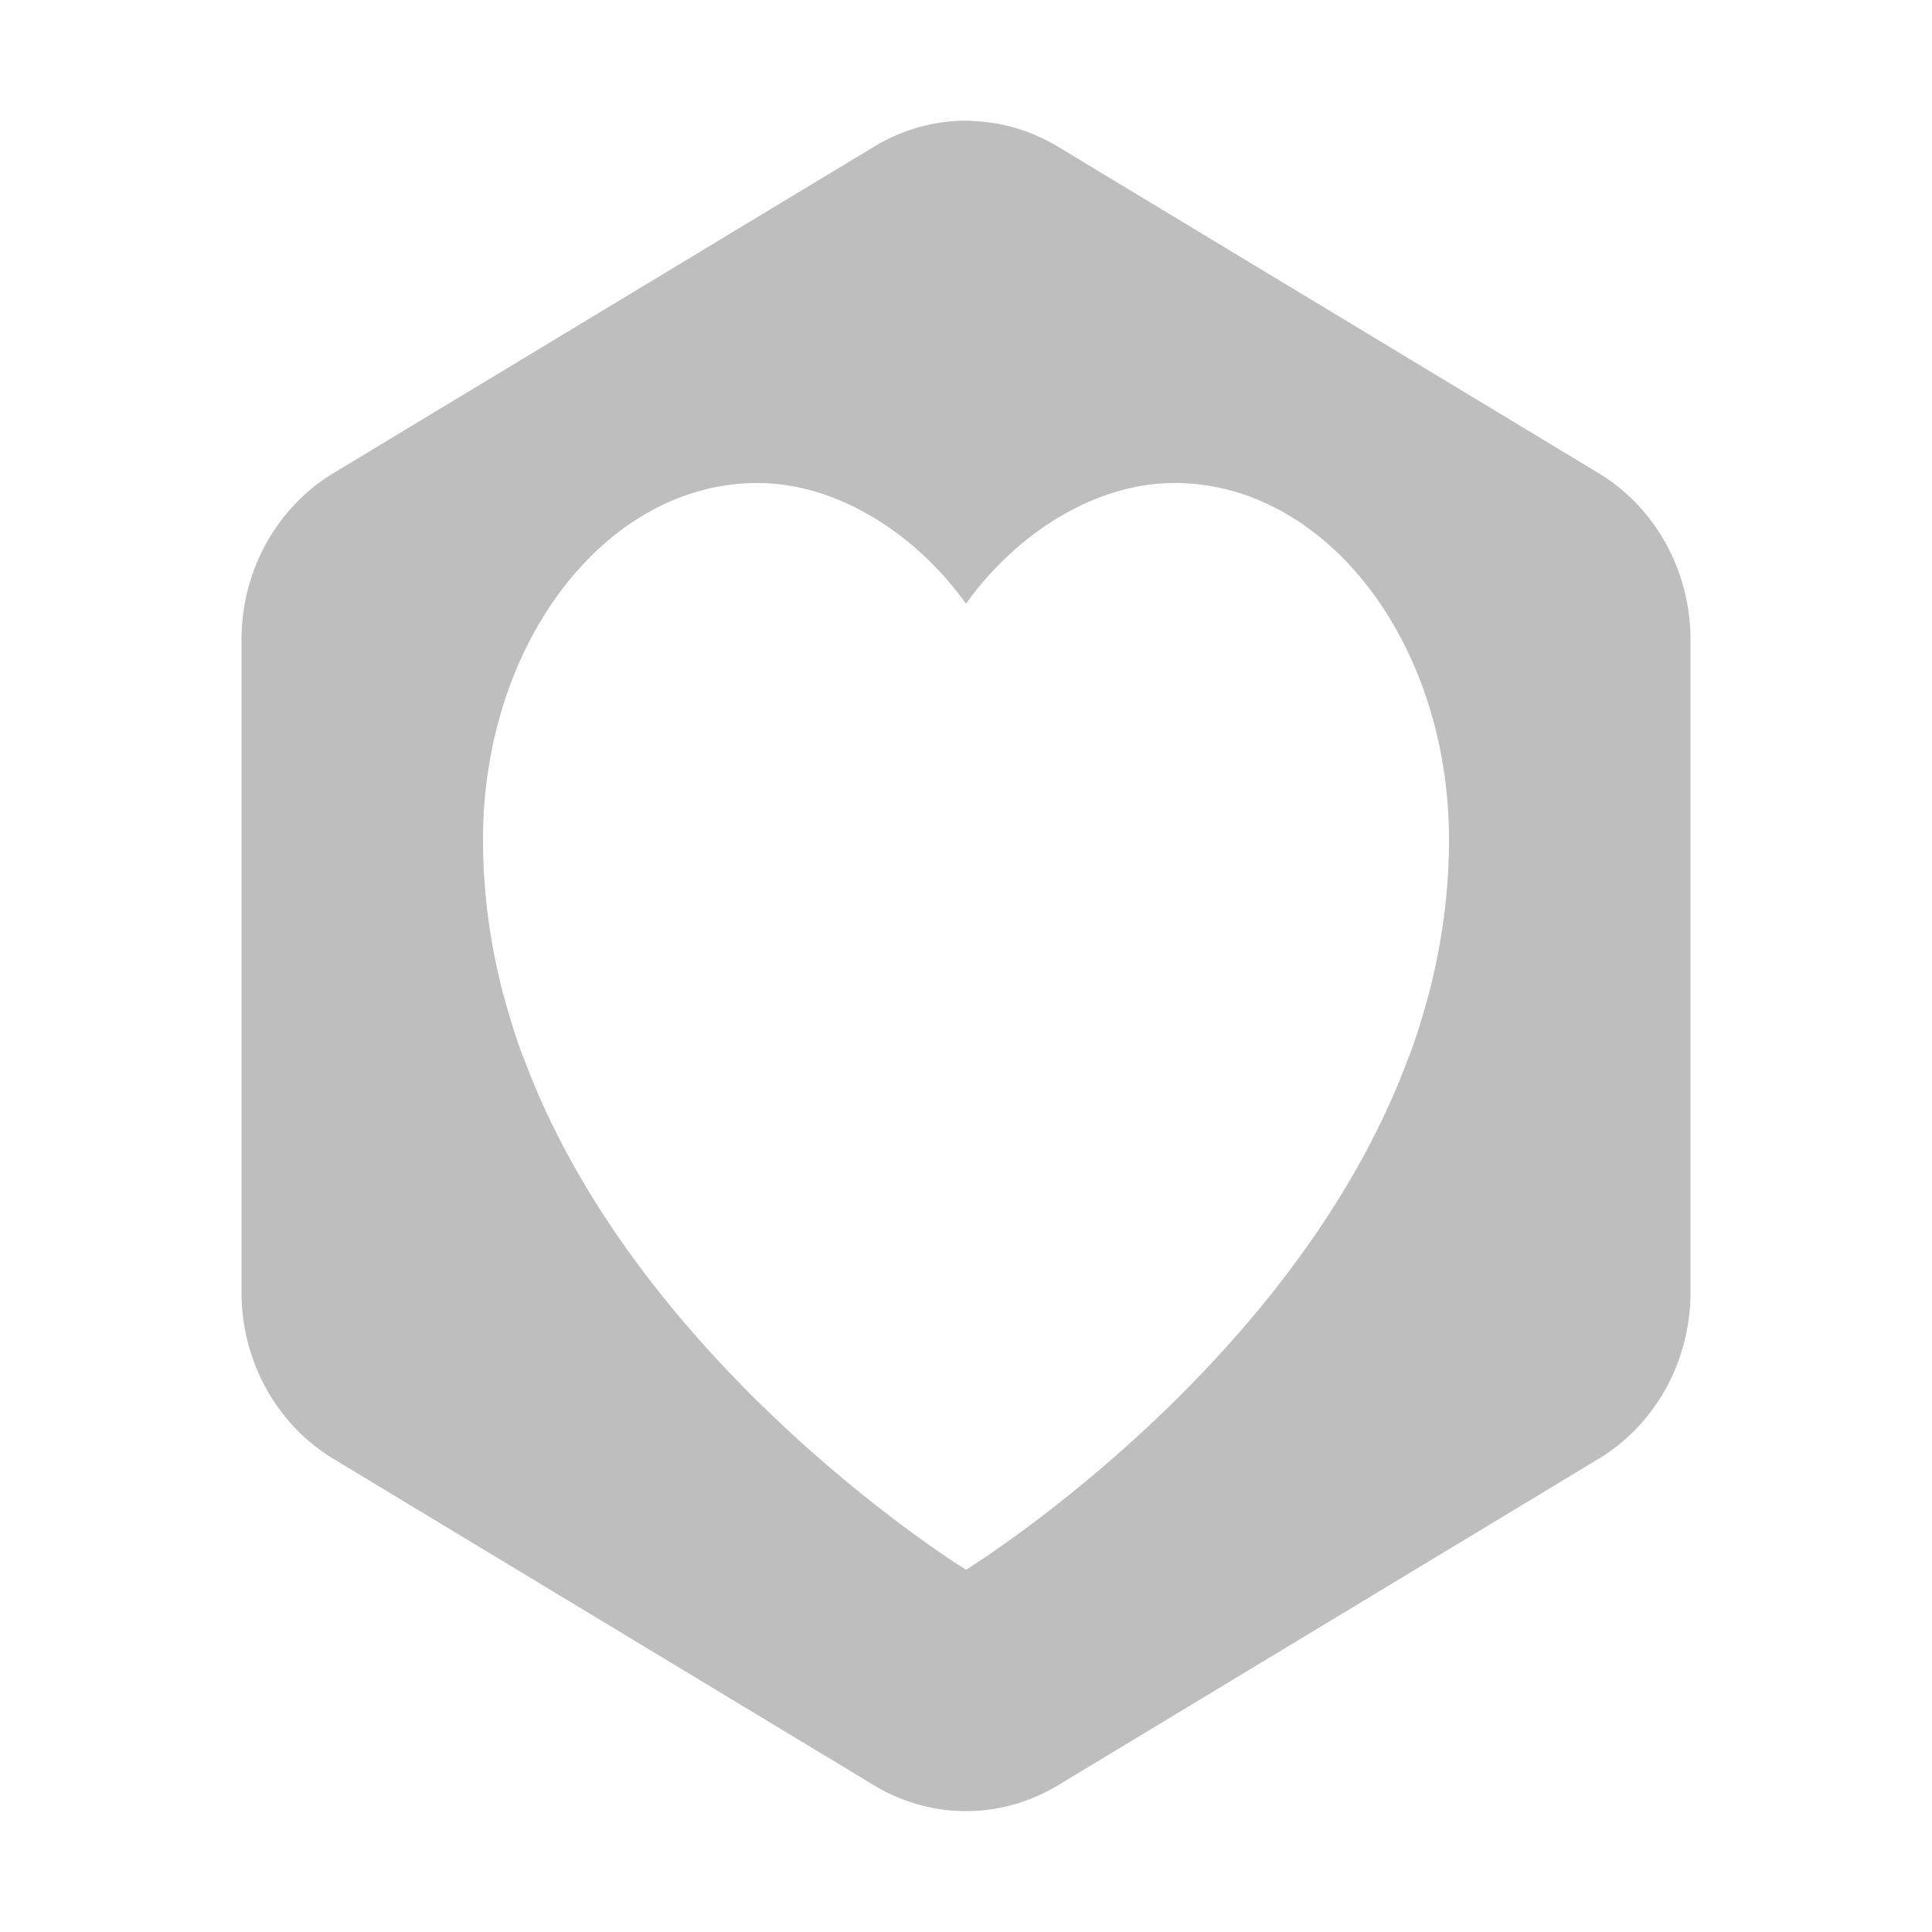 <svg xmlns="http://www.w3.org/2000/svg" width="16" height="16"><defs><style id="current-color-scheme" type="text/css"></style></defs><path d="M8.037 1a1.522 1.592 0 0 0-.799.215L2.762 3.918A1.522 1.592 0 0 0 2 5.297v5.406a1.522 1.592 0 0 0 .762 1.379l4.476 2.703a1.522 1.592 0 0 0 1.524 0l4.476-2.703A1.522 1.592 0 0 0 14 10.703V5.297a1.522 1.592 0 0 0-.762-1.379L8.762 1.215a1.522 1.592 0 0 0-.725-.213zM6.273 4C6.932 4 7.585 4.419 8 5c.415-.581 1.068-1 1.727-1C10.982 4 12 5.324 12 6.955c0 .44-.06.86-.164 1.264 0 0-.096.362-.18.562C10.698 11.34 8 13 8 13s-2.698-1.66-3.656-4.219c-.084-.2-.18-.562-.18-.562A5.023 5.023 0 0 1 4 6.955C4 5.324 5.018 4 6.273 4z" fill="currentColor" color="#bebebe"/></svg>